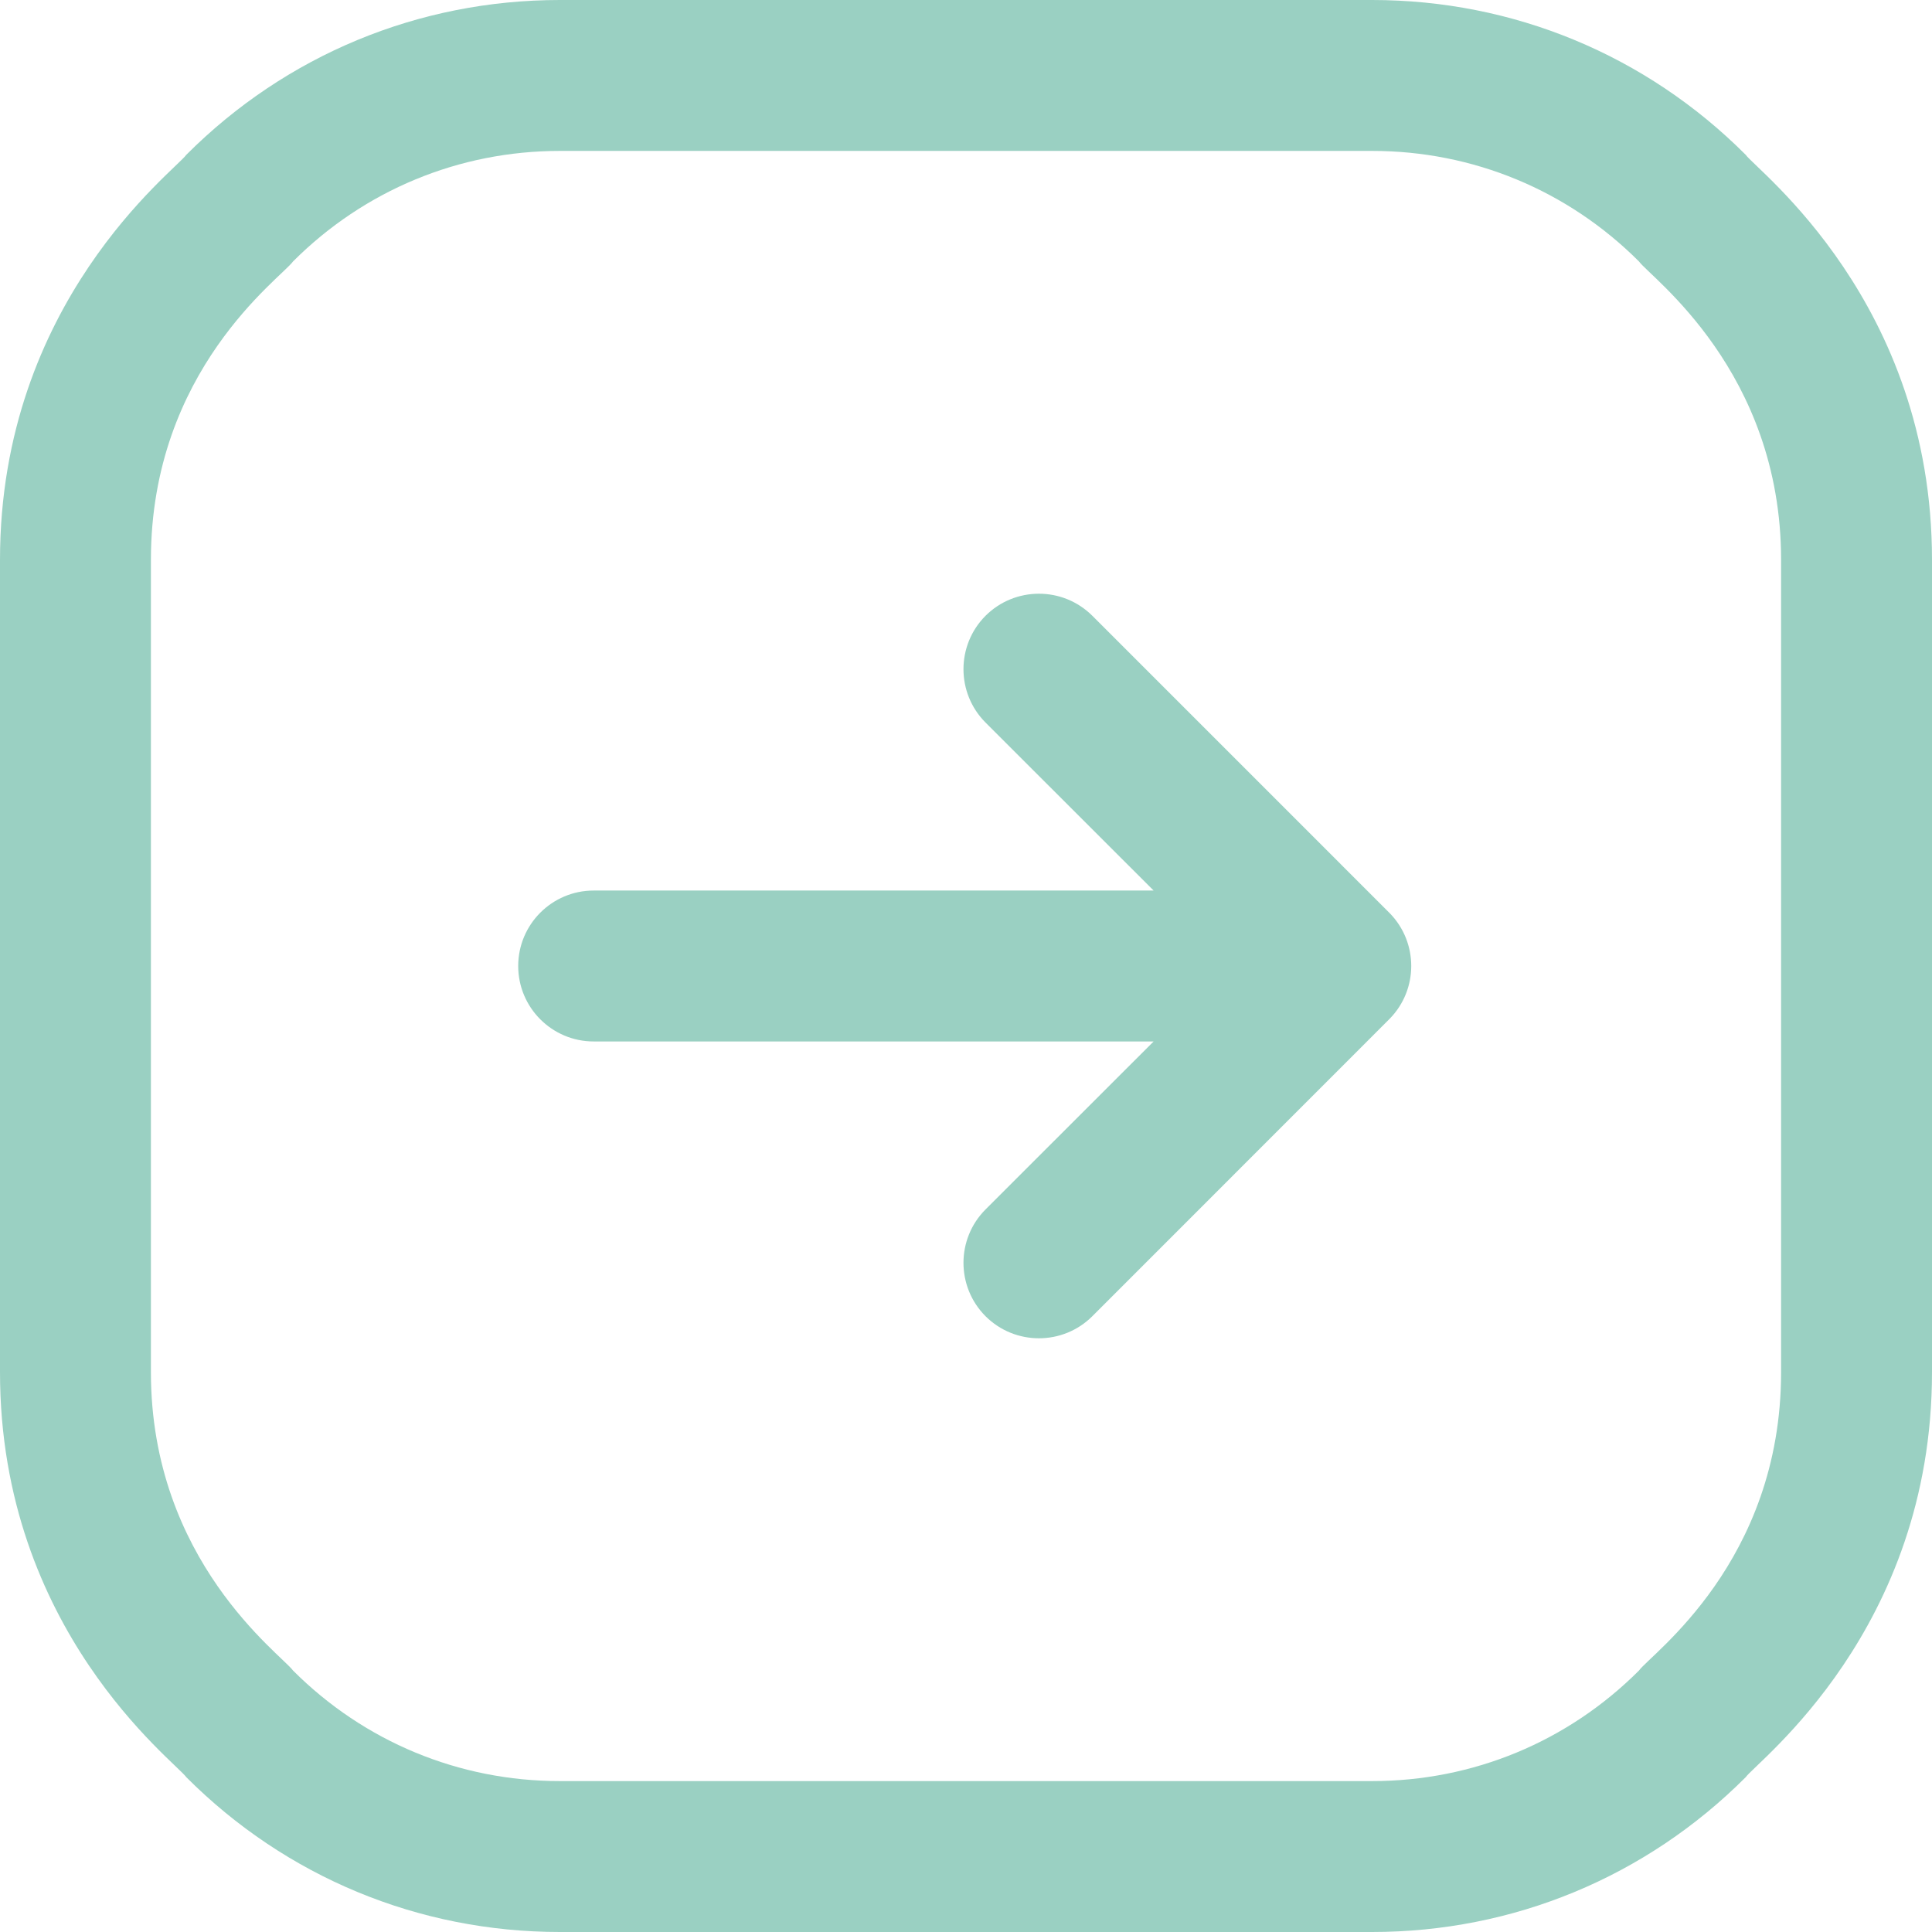 <svg width="18" height="18" viewBox="0 0 18 18" fill="none" xmlns="http://www.w3.org/2000/svg">
<path d="M12.948 9.491C12.55 9.89 10.609 11.83 10.177 12.263C9.902 12.537 9.457 12.537 9.182 12.263C8.908 11.988 8.908 11.543 9.182 11.268L10.748 9.703H5.531C5.143 9.703 4.828 9.388 4.828 9C4.828 8.612 5.143 8.297 5.531 8.297H10.748L9.182 6.732C8.908 6.457 8.908 6.012 9.182 5.737C9.457 5.463 9.902 5.463 10.177 5.737C10.559 6.119 12.574 8.134 12.948 8.508C13.216 8.783 13.214 9.219 12.948 9.491ZM18 5.216V12.784C18 15.188 16.37 16.409 16.264 16.558C15.335 17.488 14.098 18 12.784 18H5.216C3.901 18 2.665 17.488 1.736 16.558C1.631 16.41 0 15.188 0 12.784V5.216C0 2.812 1.63 1.591 1.736 1.442C2.665 0.512 3.901 0 5.216 0H12.784C14.098 0 15.335 0.512 16.264 1.442C16.369 1.59 18 2.812 18 5.216ZM16.594 5.216C16.594 3.455 15.377 2.585 15.27 2.436C15.27 2.436 15.27 2.436 15.27 2.436C14.606 1.772 13.723 1.406 12.784 1.406H5.216C4.277 1.406 3.394 1.772 2.73 2.436C2.62 2.59 1.406 3.445 1.406 5.216V12.784C1.406 14.545 2.623 15.415 2.73 15.564C3.394 16.228 4.277 16.594 5.216 16.594H12.784C13.723 16.594 14.606 16.228 15.27 15.564C15.38 15.41 16.594 14.555 16.594 12.784V5.216Z" fill="#9AD0C2"/>
</svg>
